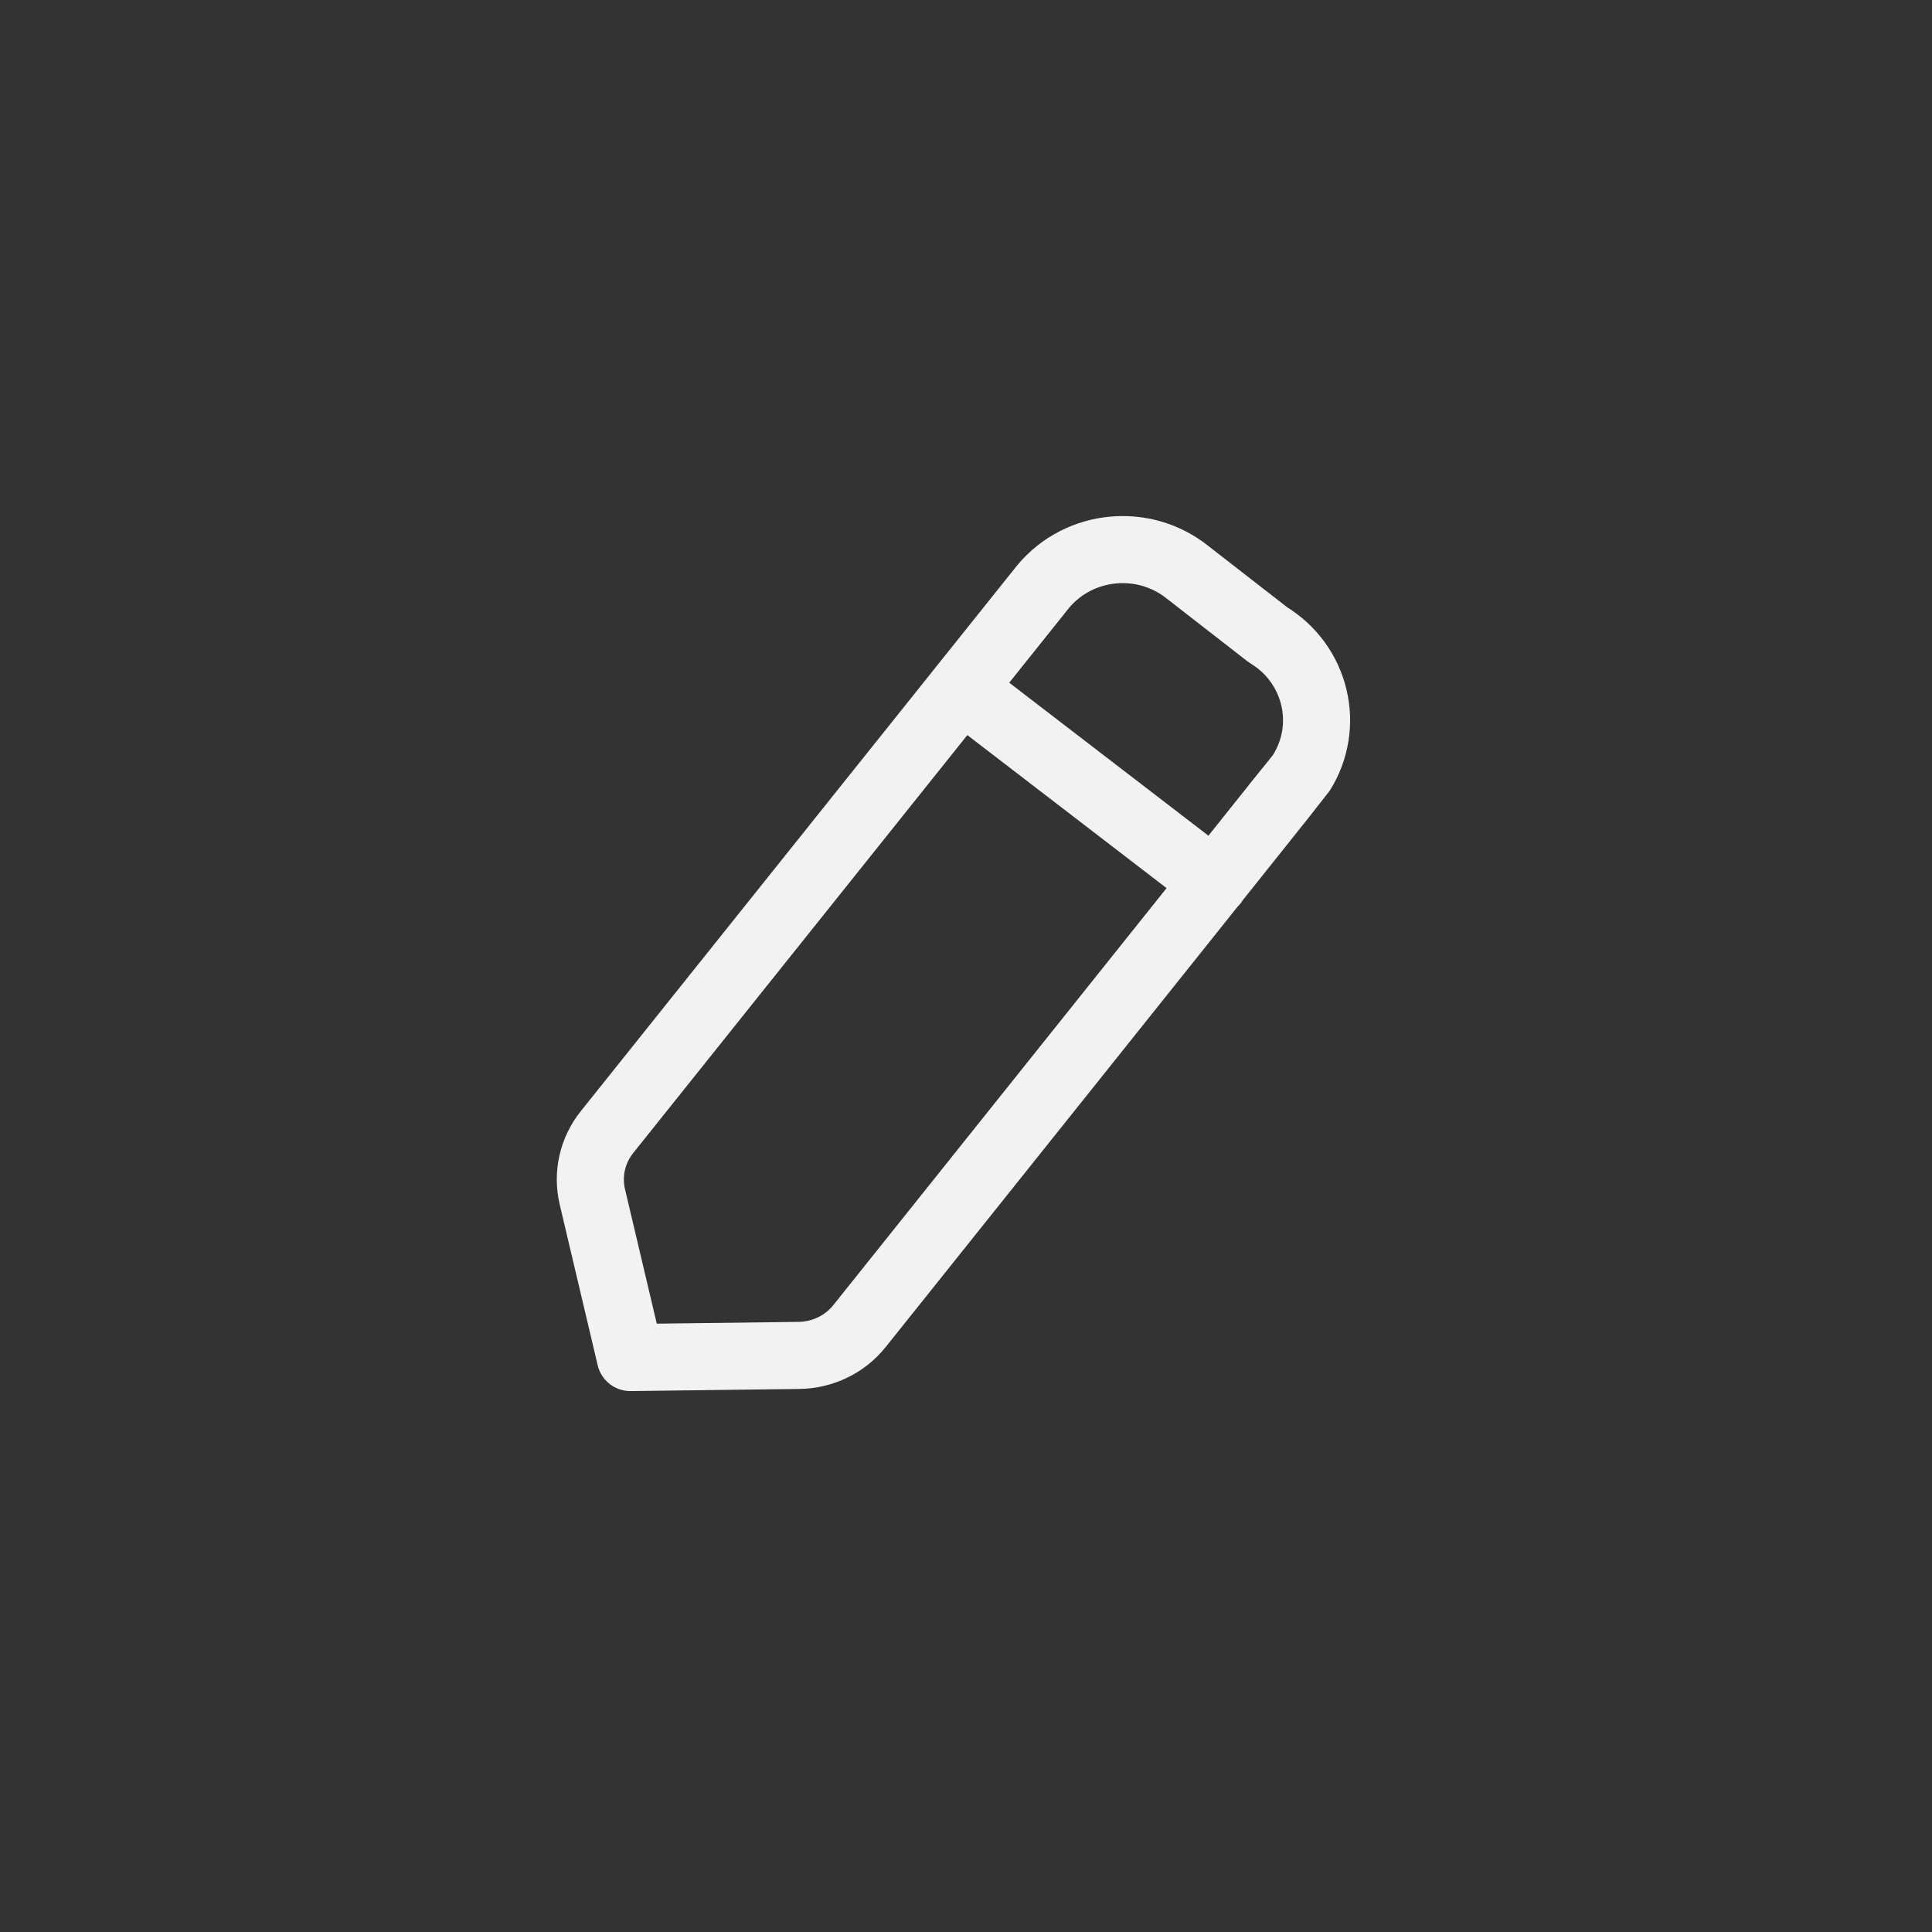 <svg width="32" height="32" viewBox="0 0 32 32" fill="none" xmlns="http://www.w3.org/2000/svg">
<rect x="0" y="0" width="32" height="32" fill="#333333" stroke="none"/>
<path d="M15.931 11.405L20.113 14.617M17.28 9.713C17.875 9.002 18.945 8.897 19.671 9.48C19.711 9.512 21.001 10.514 21.001 10.514C21.798 10.996 22.046 12.021 21.553 12.803C21.527 12.845 14.236 21.964 14.236 21.964C13.994 22.267 13.625 22.445 13.232 22.45L10.44 22.485L9.811 19.822C9.723 19.448 9.811 19.055 10.053 18.752L17.28 9.713Z" stroke="#F2F2F2" stroke-width="1.111" stroke-linecap="round" stroke-linejoin="round"/>
</svg>
